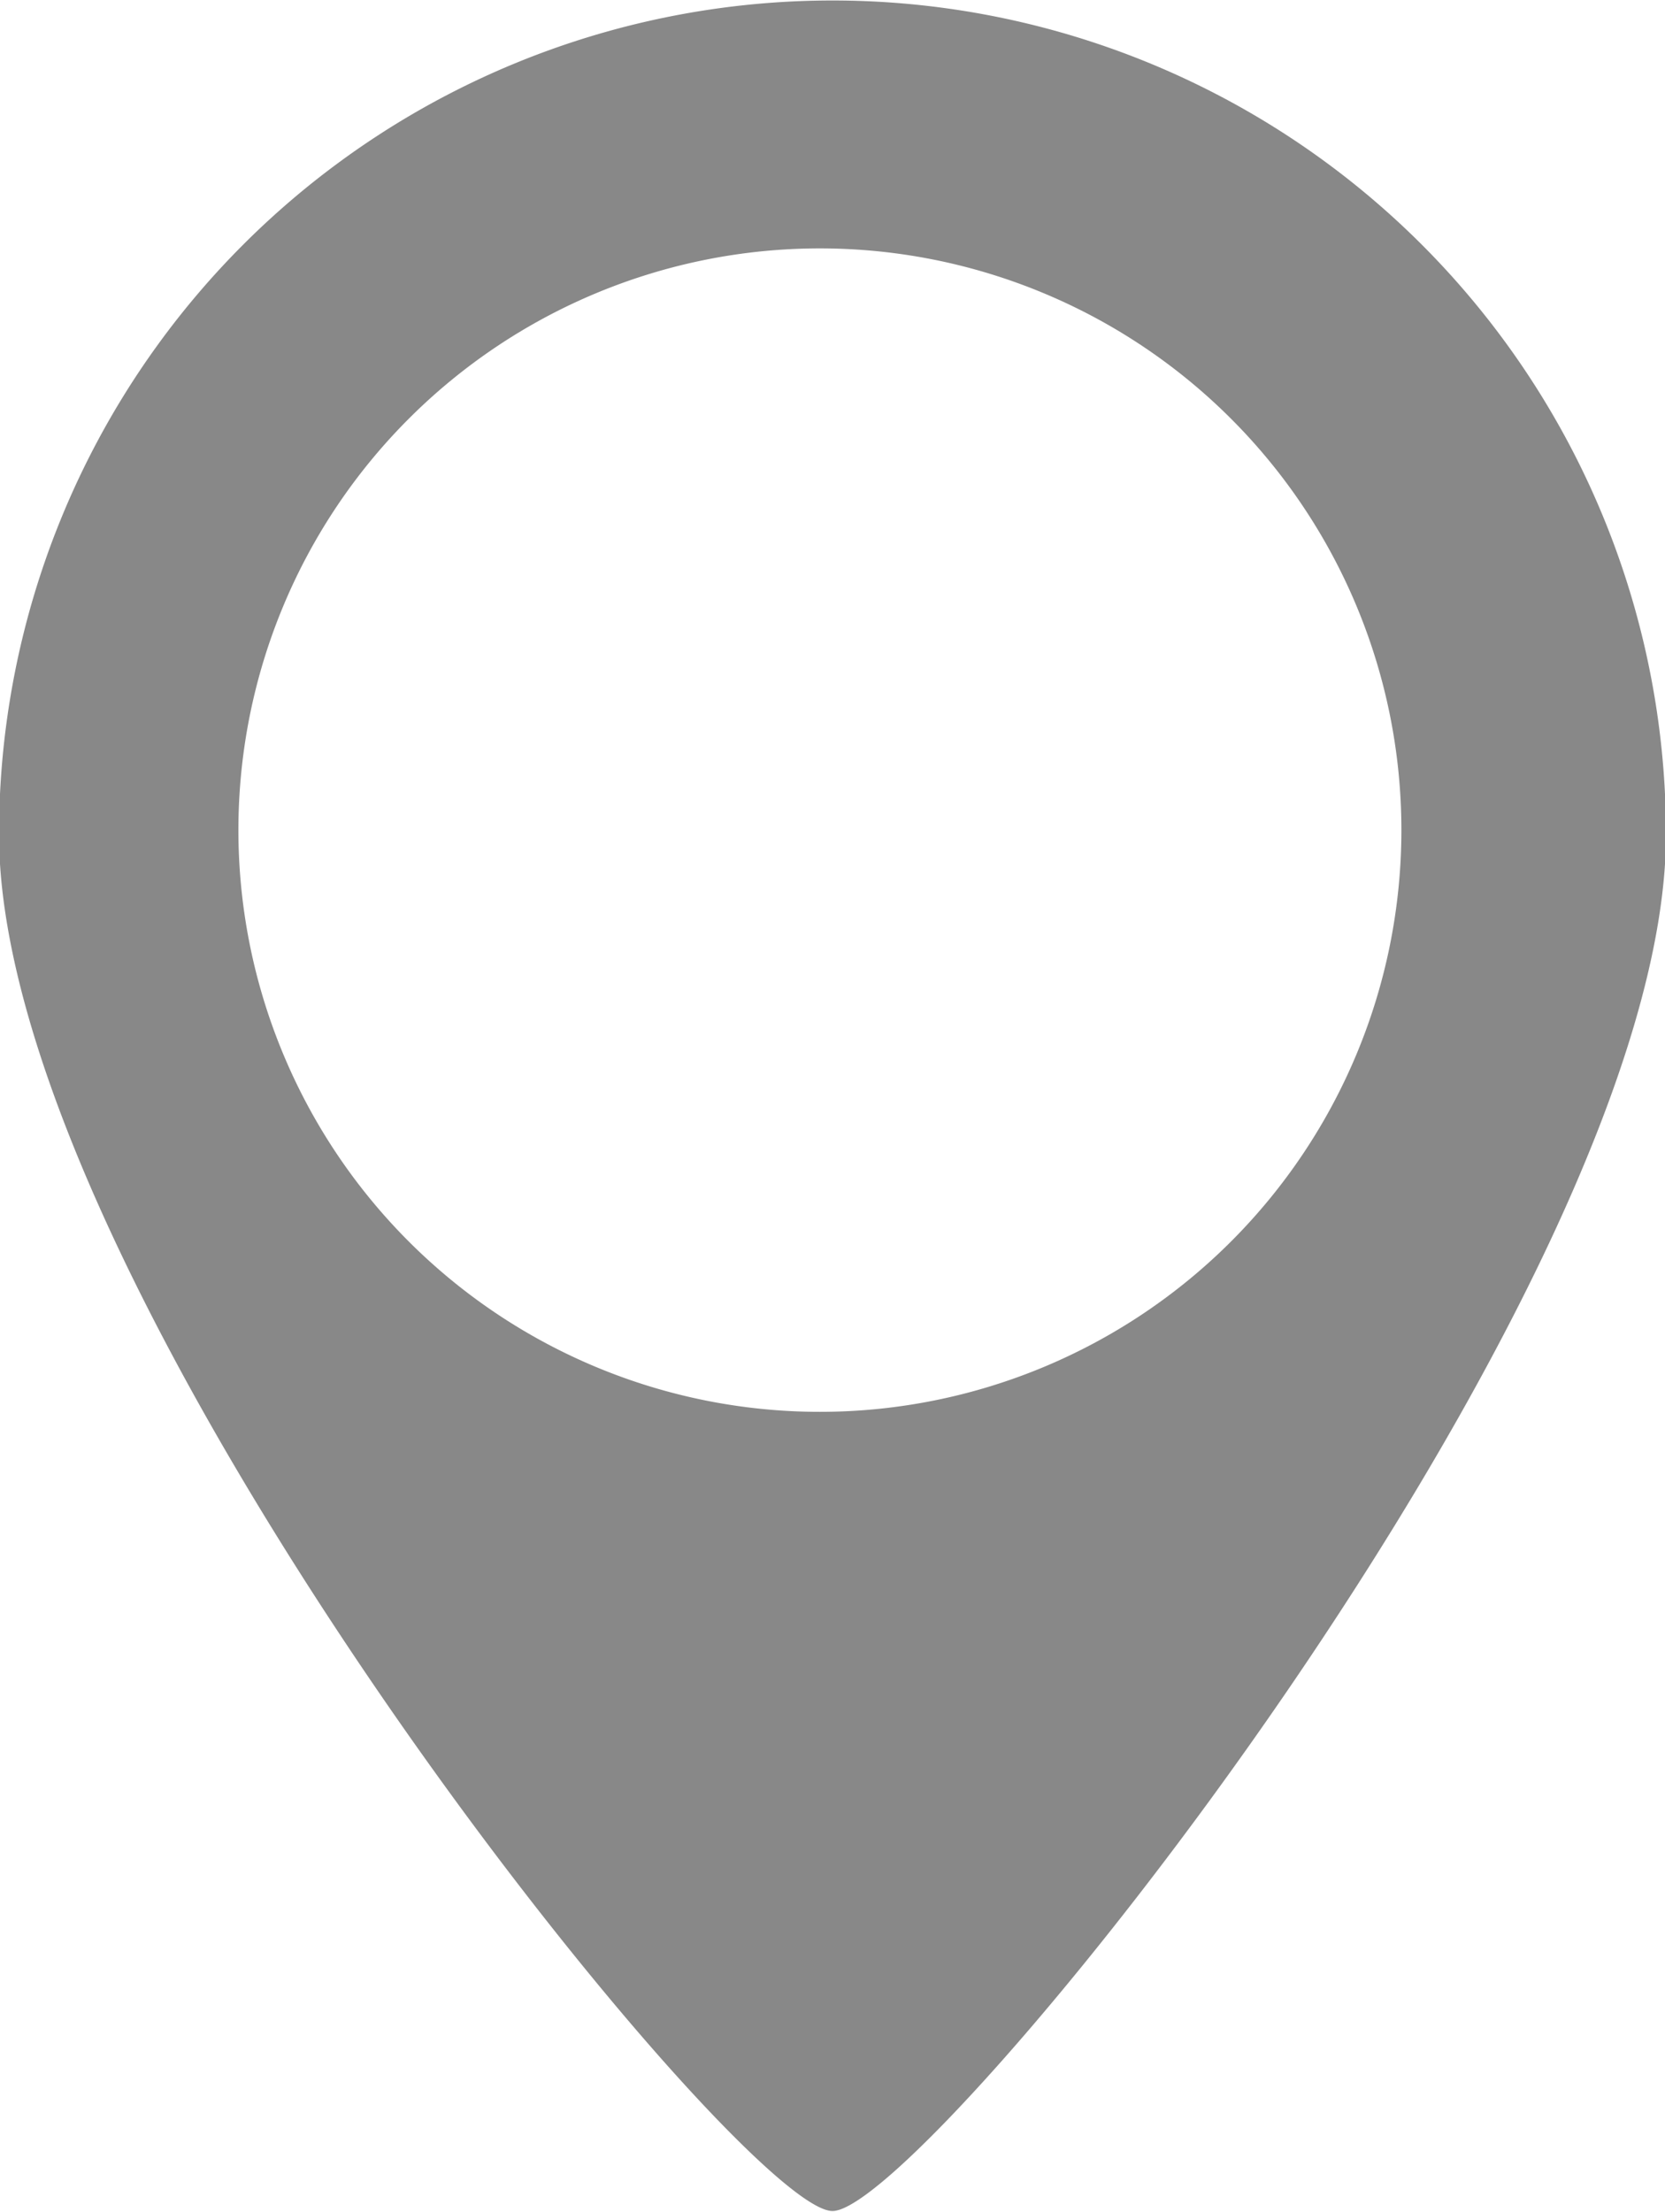 <svg xmlns="http://www.w3.org/2000/svg" width="17.18" height="22.812" viewBox="0 0 17.18 22.812">
  <defs>
    <style>
      .cls-1 {
        fill: #888;
        fill-rule: evenodd;
      }
    </style>
  </defs>
  <path id="icon_pin_2_gray.svg" class="cls-1" d="M1272.25,143.649c-0.96,0-8.6-9.45-8.6-14.2a8.6,8.6,0,1,1,17.2,0C1280.85,134.2,1273.21,143.649,1272.25,143.649Zm-0.13-20.243a6,6,0,1,0,6,6A6,6,0,0,0,1272.12,123.406Z" transform="translate(-1263.66 -120.844)"/>
</svg>
